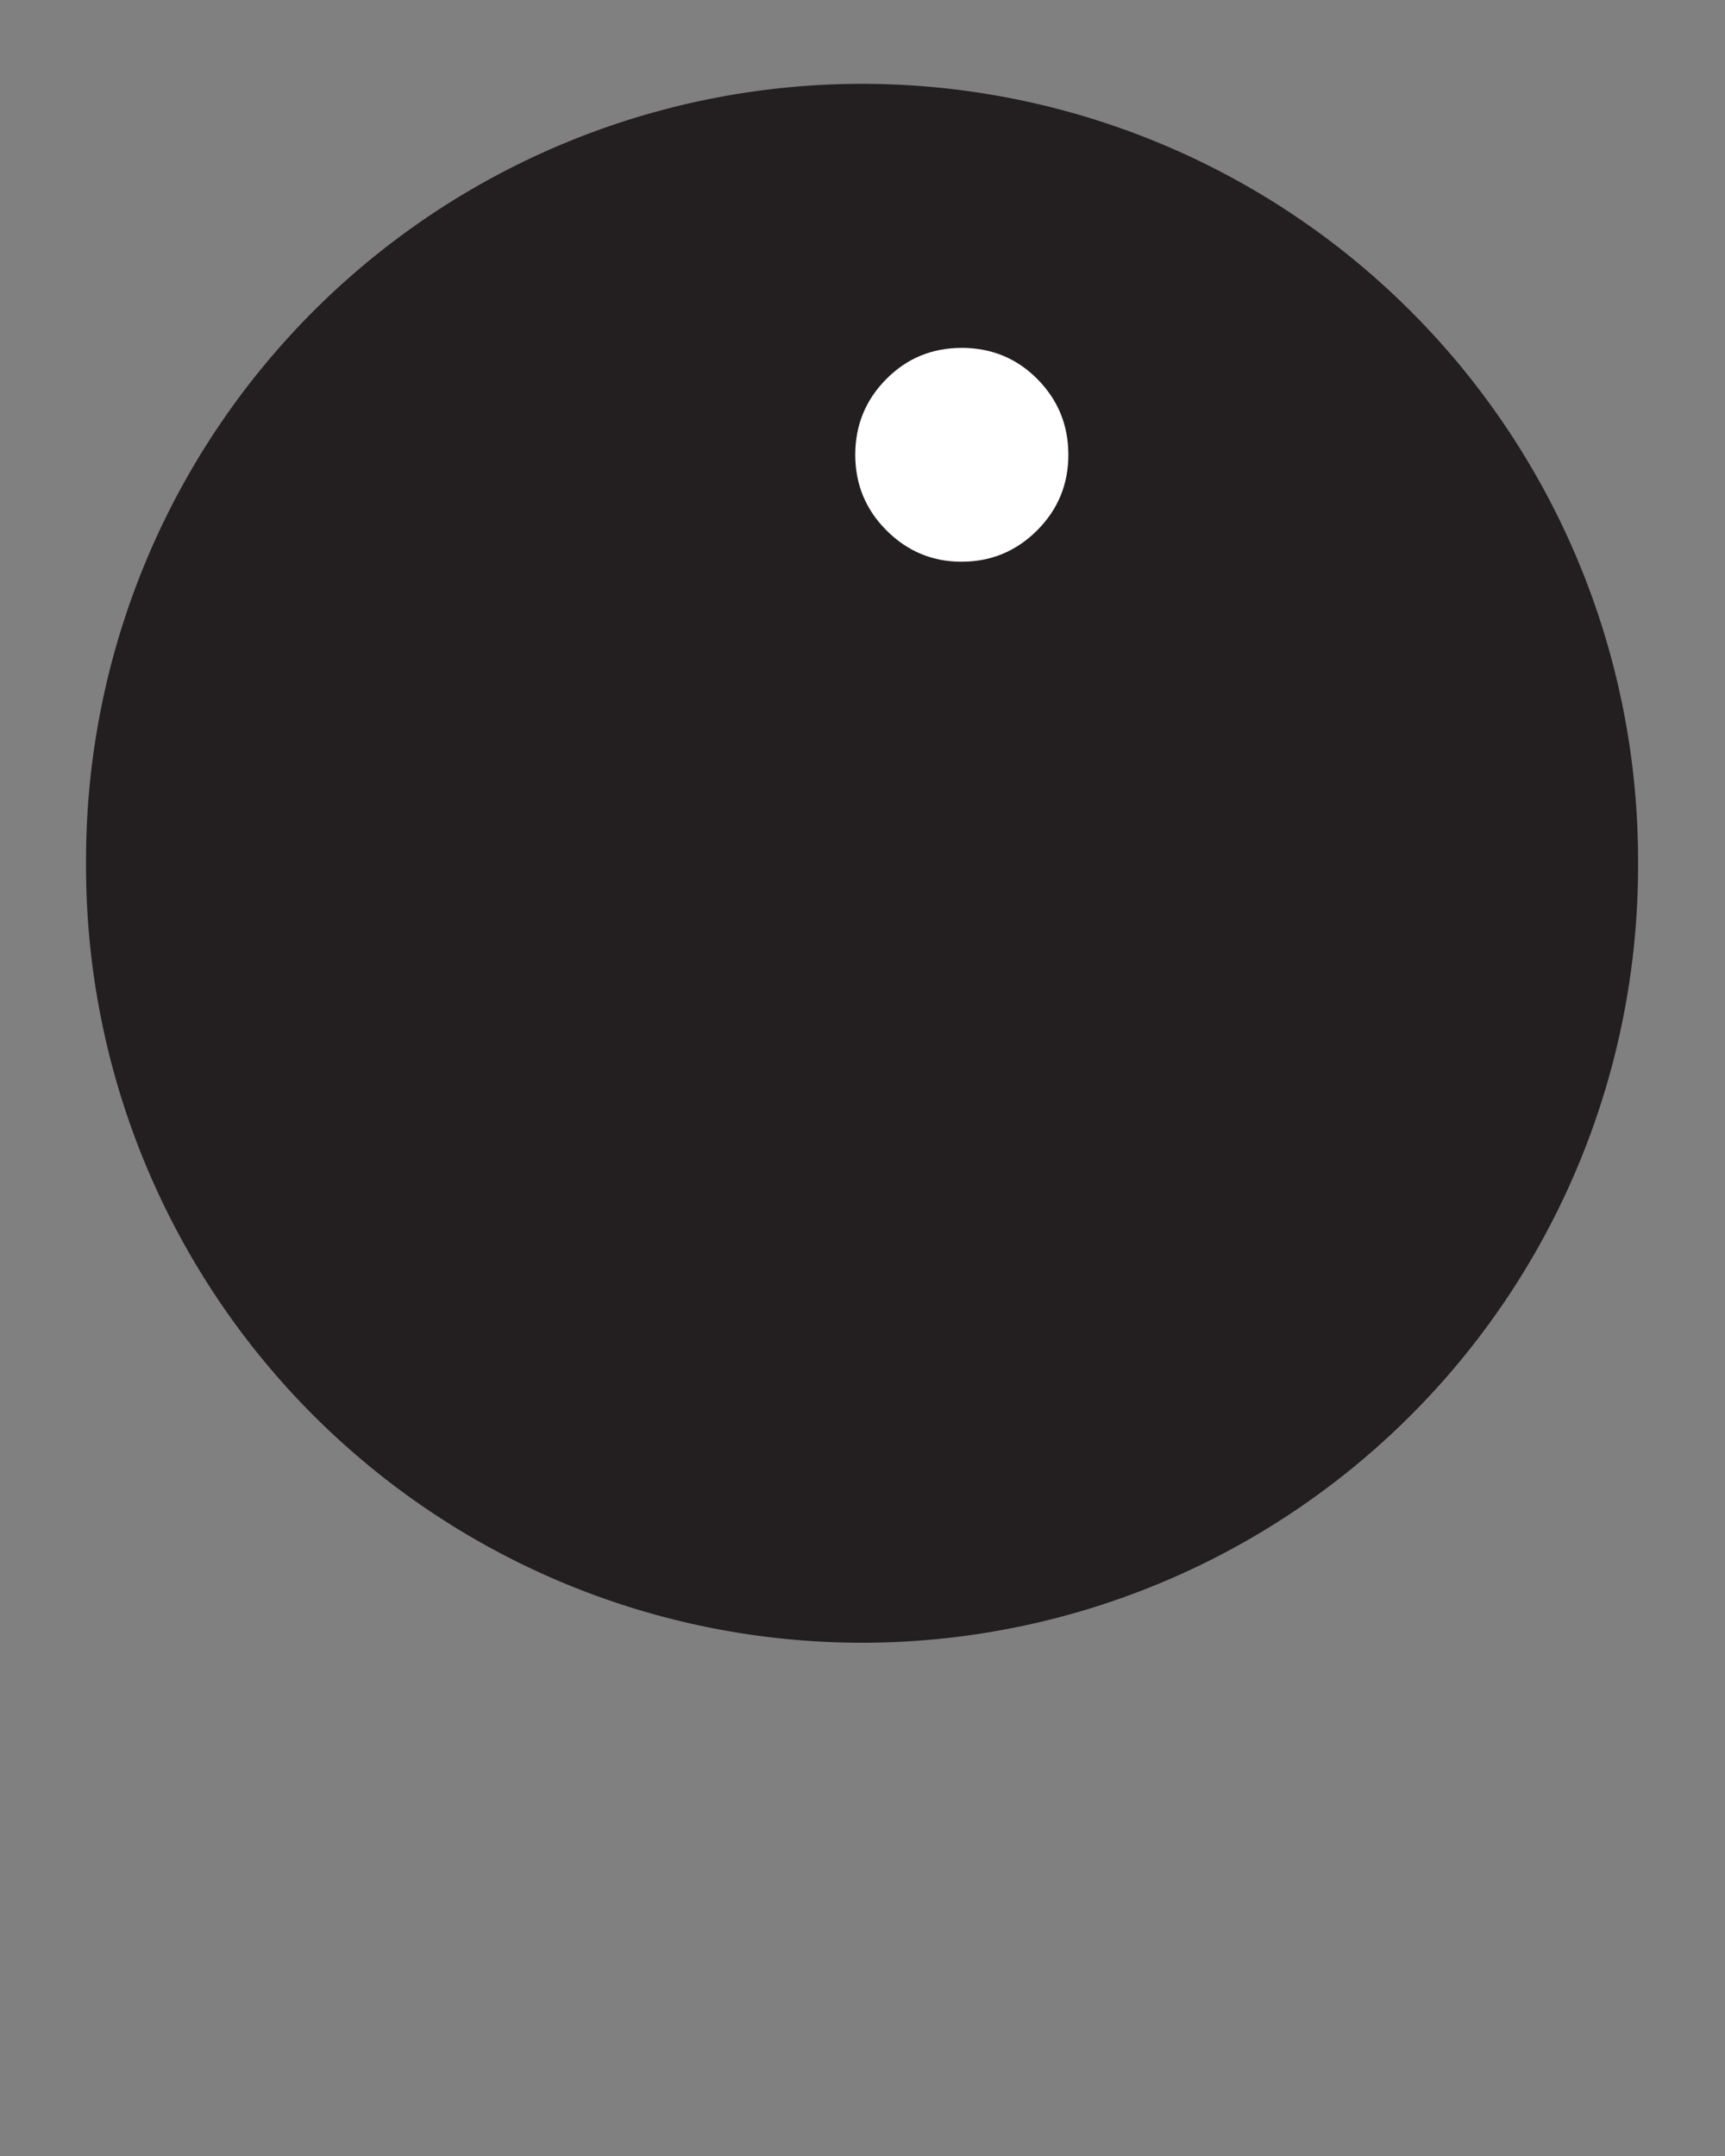 <svg xmlns="http://www.w3.org/2000/svg" viewBox="0 0 100 125"><rect x="0" y="0" width="100" height="125" fill="#808080" stroke="none"/><title>Info icon</title><path d="M385.714 443.79a134.286 148.57 0 1 1-268.57 0 134.286 148.57 0 1 1 268.57 0z" transform="matrix(.335 0 0 .303 -34.255 -84.417)" fill="#231f20"/><path d="M55.735 20.168c1.742 0 3.21.604 4.406 1.813 1.195 1.21 1.793 2.672 1.793 4.386 0 1.715-.605 3.177-1.813 4.385-1.21 1.21-2.67 1.815-4.385 1.815-1.687 0-3.135-.605-4.344-1.814-1.207-1.207-1.812-2.67-1.812-4.384 0-1.714.598-3.176 1.792-4.385 1.195-1.208 2.65-1.812 4.365-1.812zm2.614 971.758l-8.645 29.98c-.478 1.715-.717 2.84-.717 3.373 0 .308.127.596.38.863.252.268.52.4.8.4.48 0 .956-.21 1.434-.63 1.265-1.04 2.783-2.925 4.554-5.652l1.434.845c-4.245 7.393-8.757 11.09-13.535 11.09-1.828 0-3.282-.514-4.364-1.54-1.082-1.026-1.623-2.326-1.623-3.9 0-1.04.24-2.36.717-3.964l5.86-20.154c.563-1.94.844-3.4.844-4.385 0-.617-.267-1.166-.8-1.643-.535-.478-1.266-.717-2.193-.717-.422 0-.928.014-1.518.042l.548-1.687 14.294-2.32z" fill="#fff"/></svg>